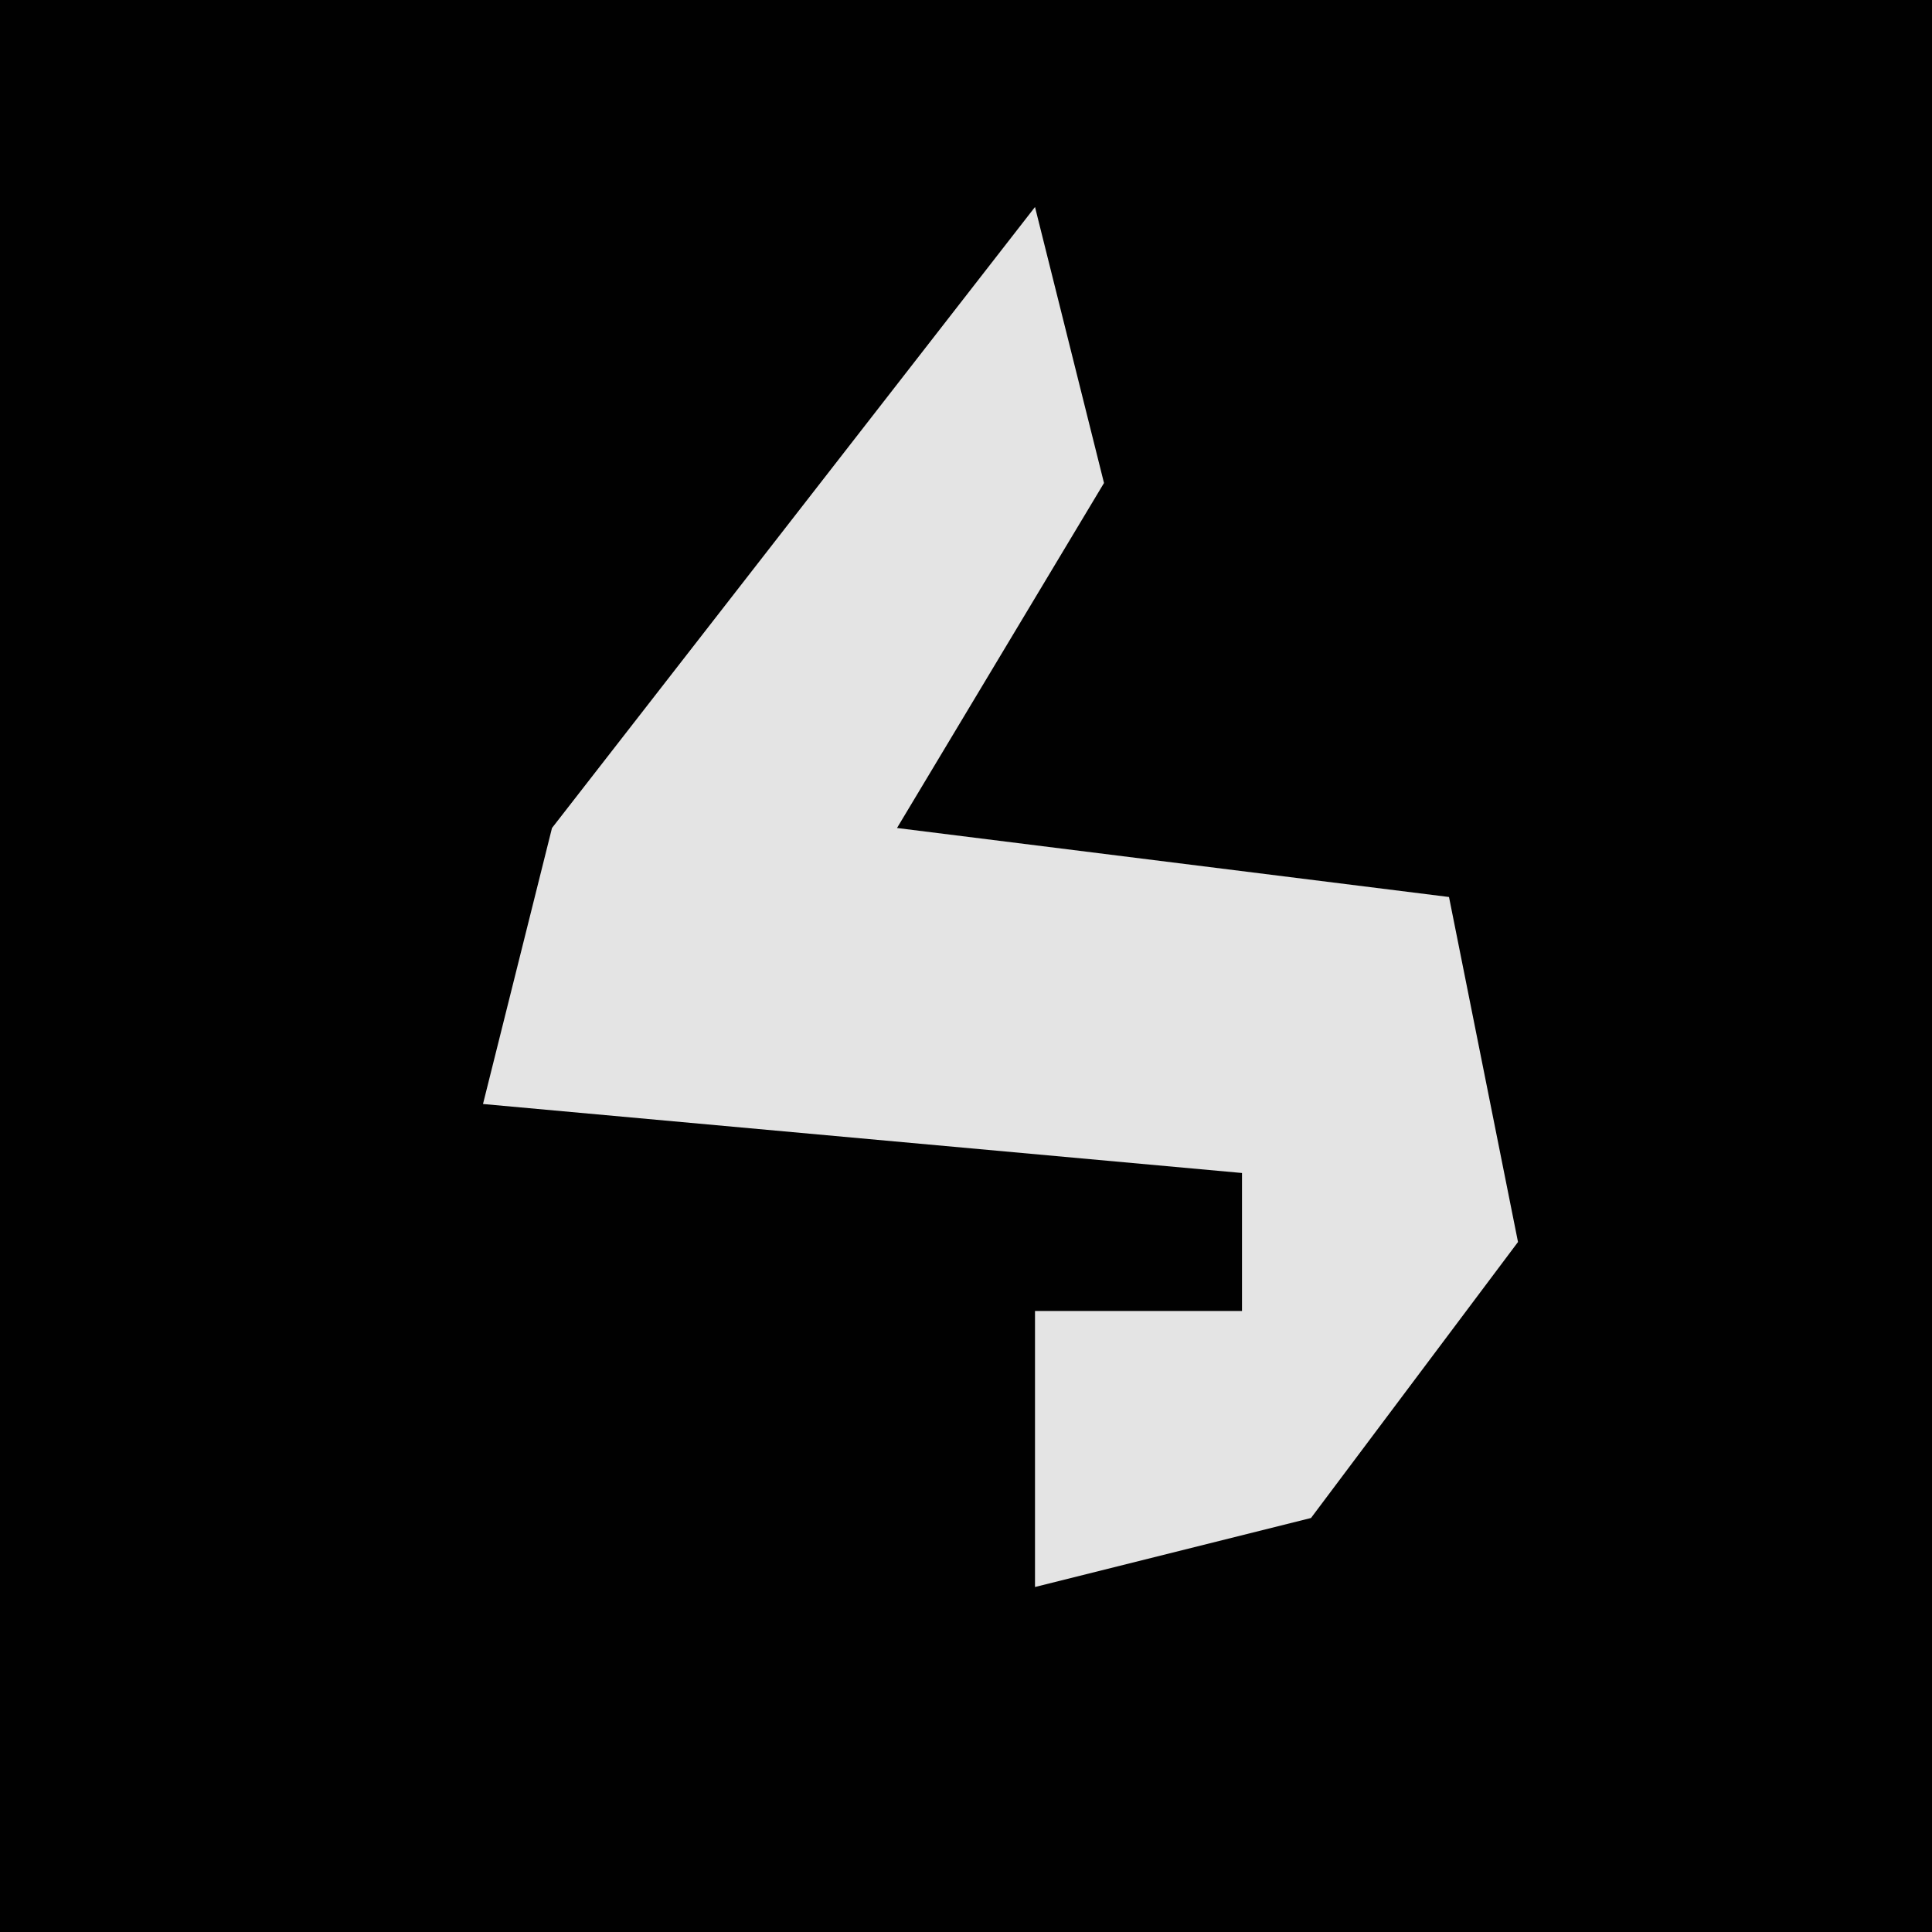 <?xml version="1.0" encoding="UTF-8"?>
<svg version="1.1" xmlns="http://www.w3.org/2000/svg" width="28" height="28">
<path d="M0,0 L28,0 L28,28 L0,28 Z " fill="#010101" transform="translate(0,0)"/>
<path d="M0,0 L1,4 L-2,9 L6,10 L7,15 L4,19 L0,20 L0,16 L3,16 L3,14 L-8,13 L-7,9 Z " fill="#E4E4E4" transform="translate(15,3)"/>
</svg>
